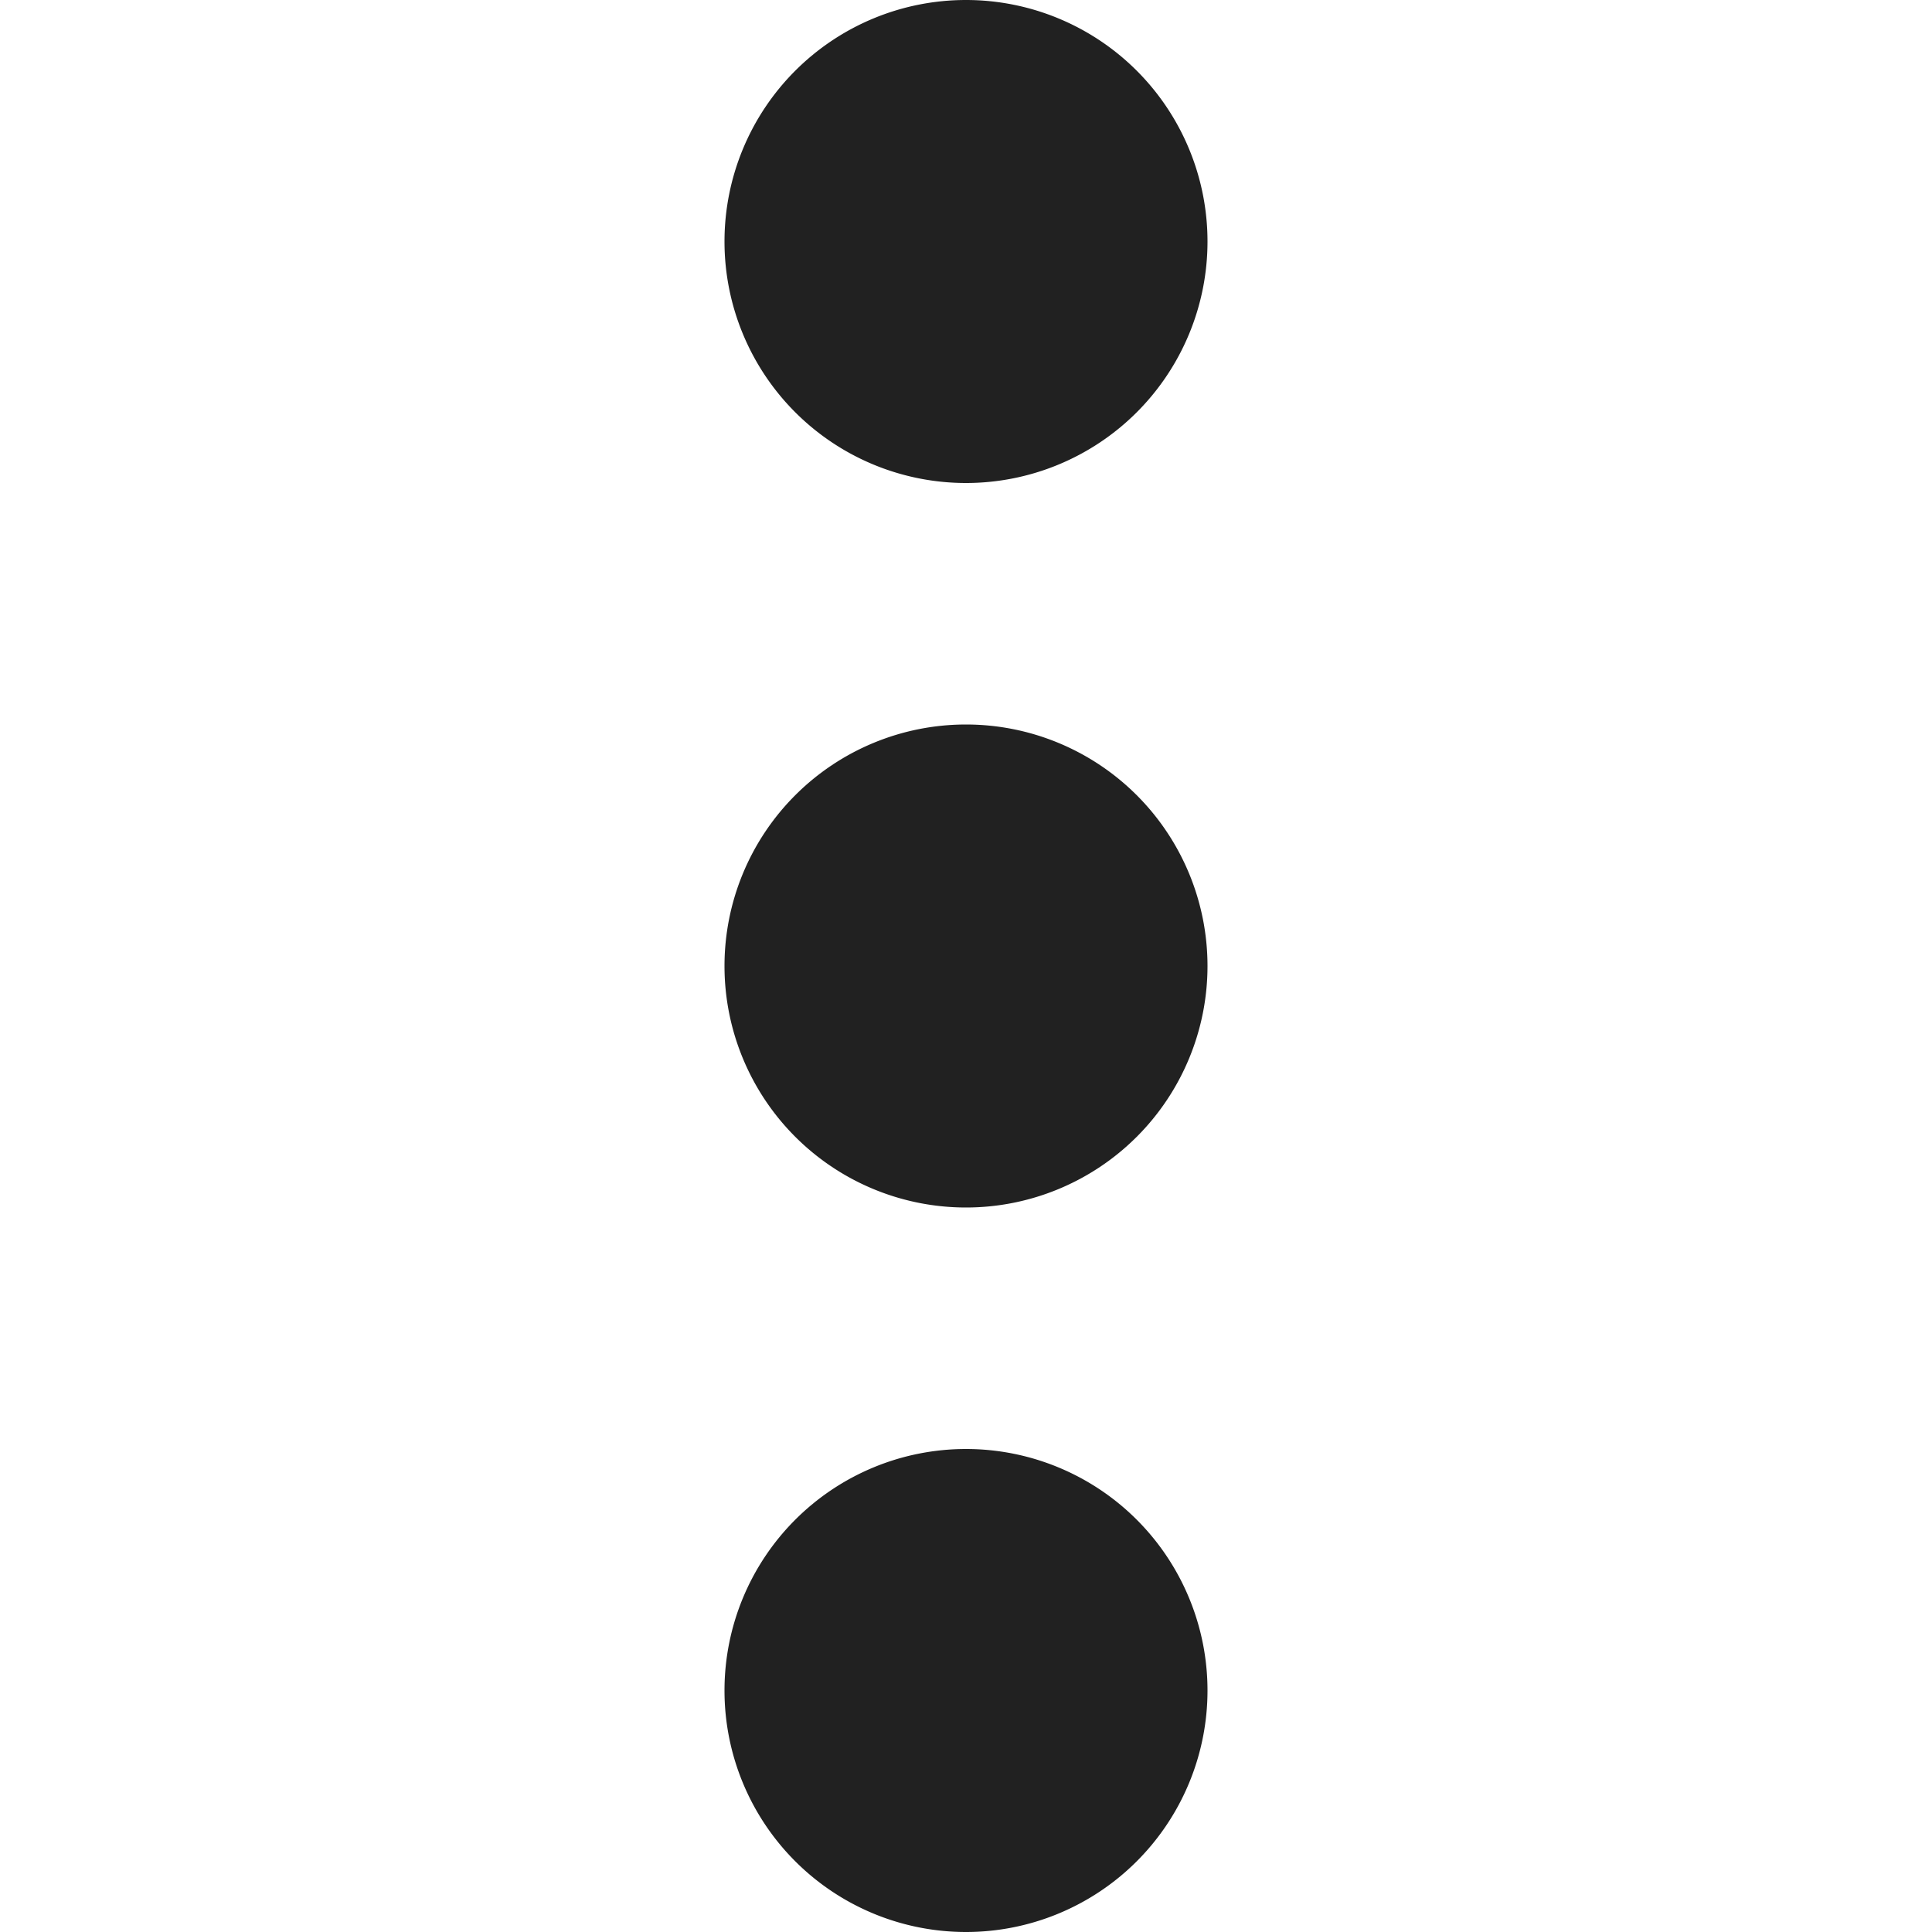 <svg xmlns="http://www.w3.org/2000/svg" width="32" height="32" viewBox="0 0 32 32"><title>dots vert round</title><g fill="#212121" class="nc-icon-wrapper"><g fill="#212121"><path transform="scale(1,-1) translate(0,-32)" d="M 16 32 A 4 4 0 1 0 16 24 A 4 4 0 0 0 16 32 z M 20 16 A 4 4 0 1 1 12 16 A 4 4 0 0 1 20 16 z M 20 4 A 4 4 0 1 1 12 4 A 4 4 0 0 1 20 4 z"></path></g></g></svg>